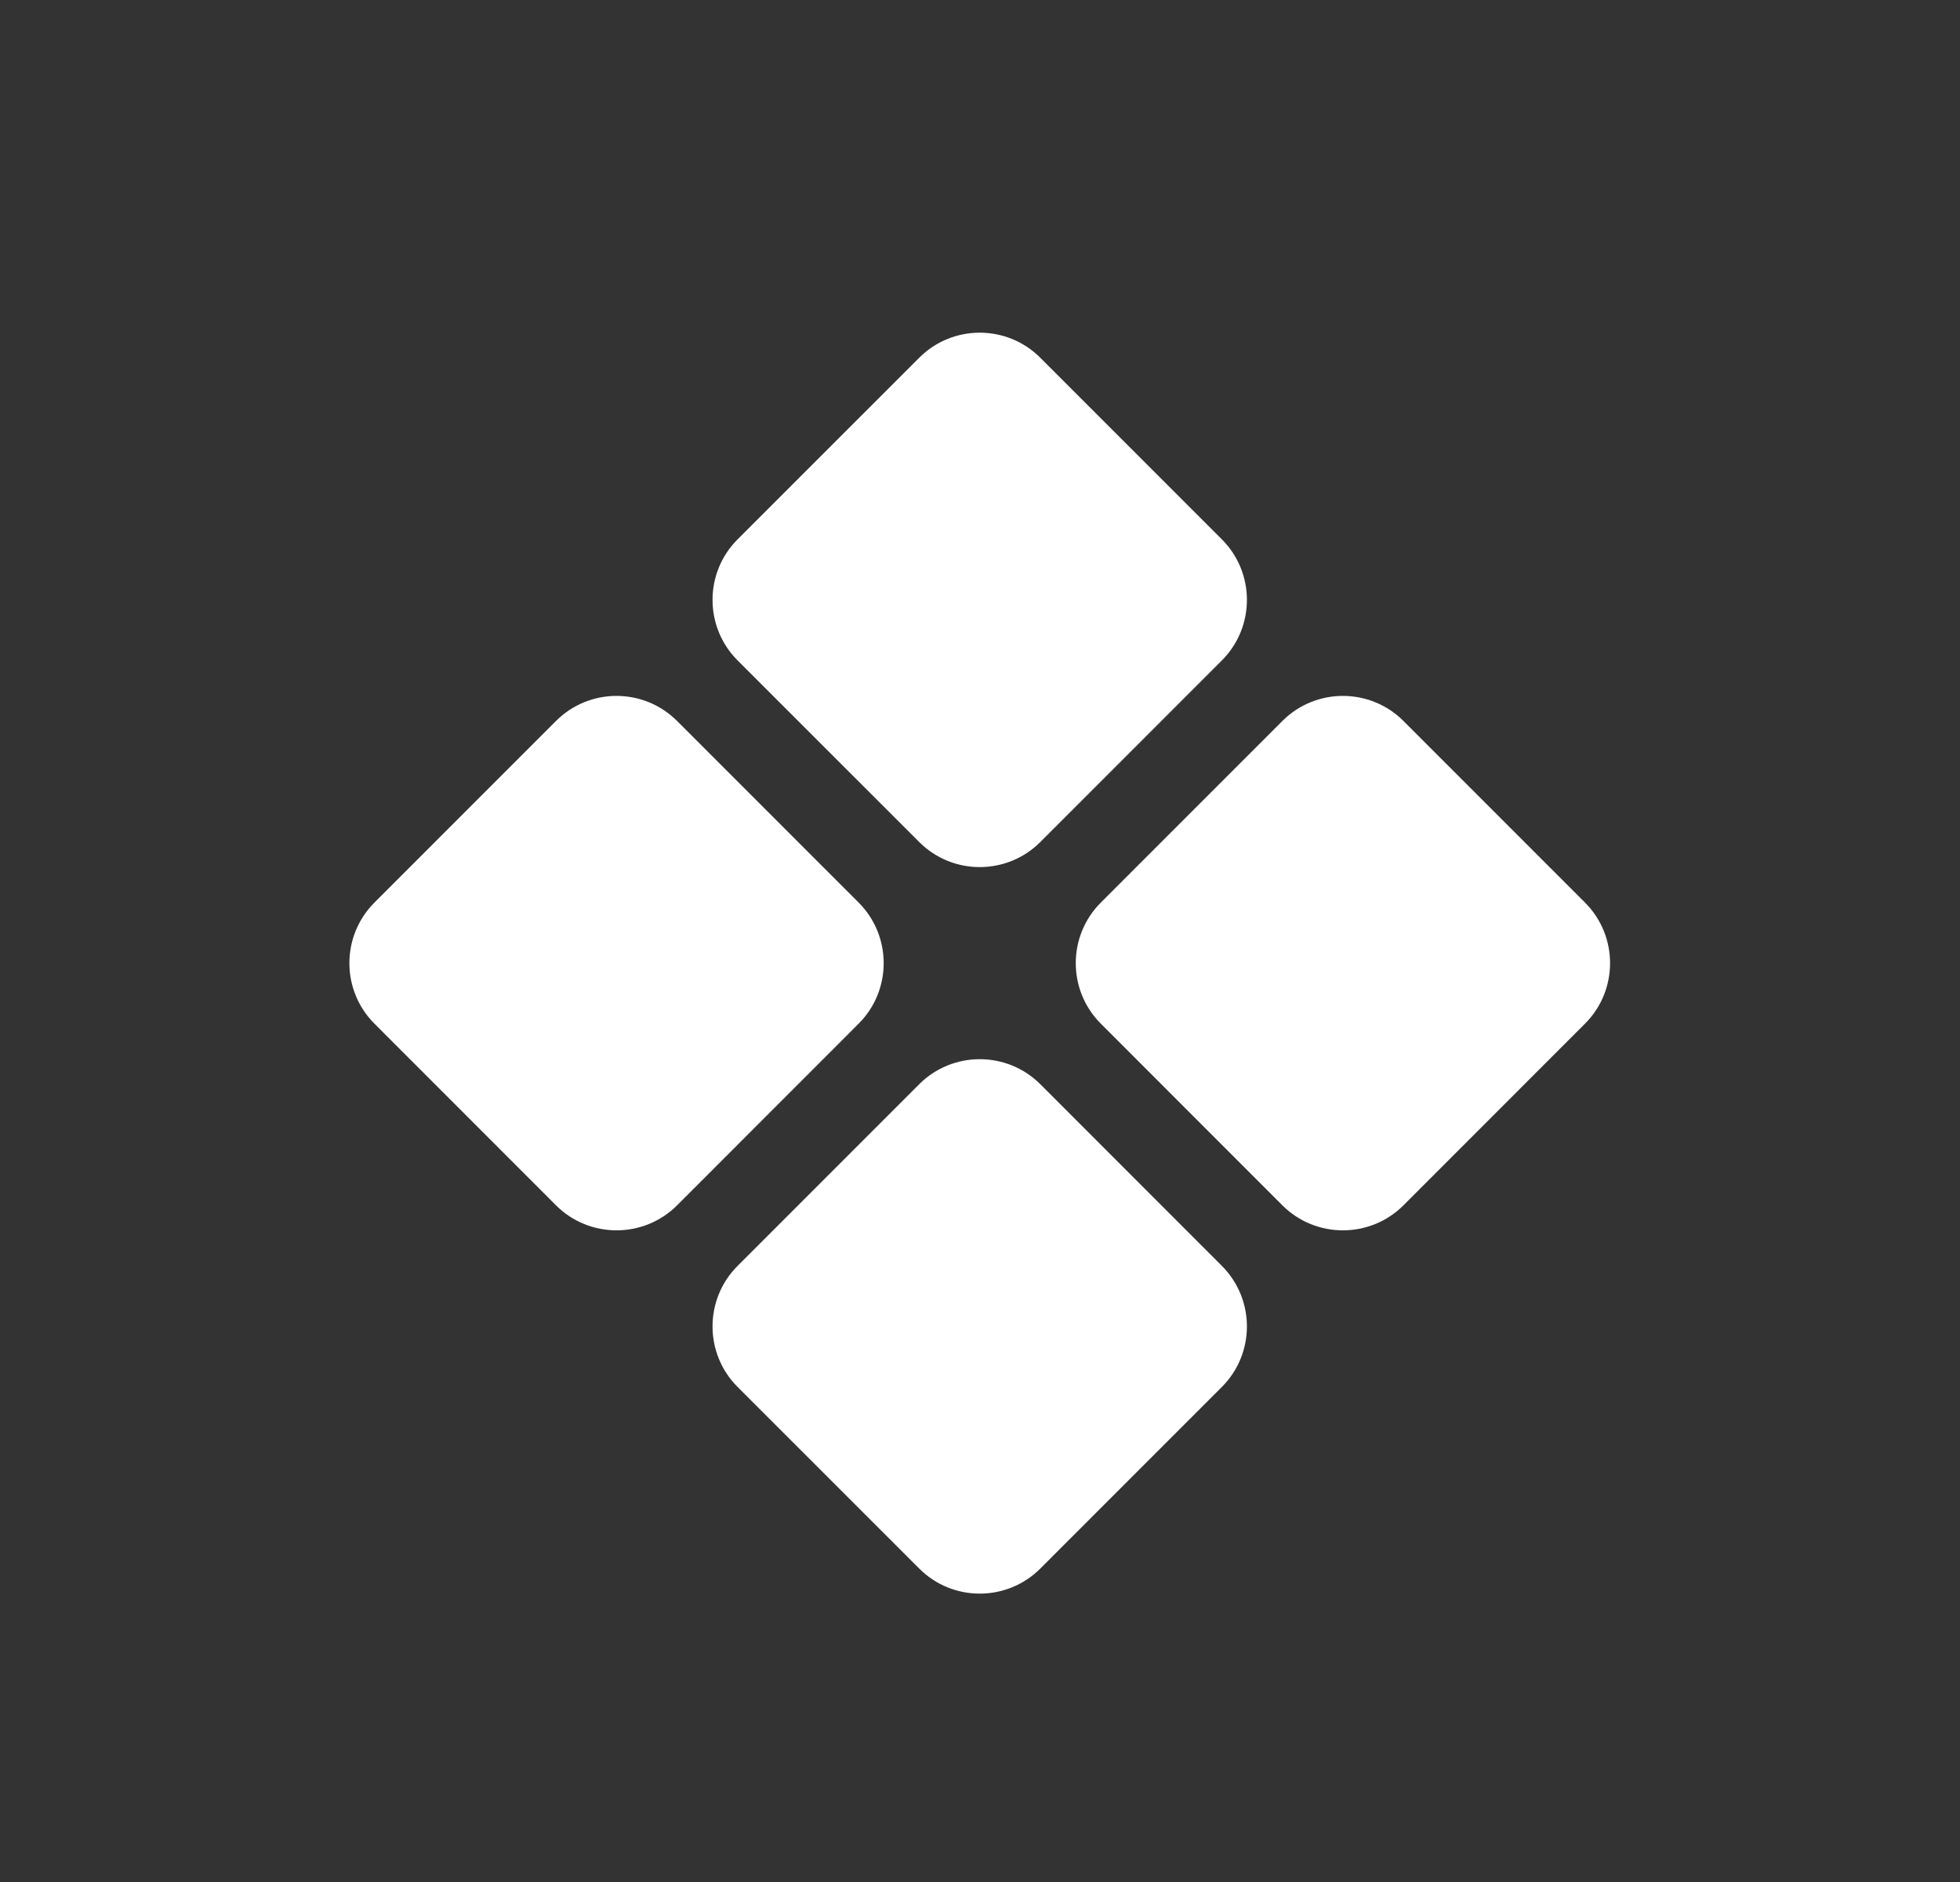 <svg width="25" height="24" viewBox="0 0 25 24" fill="none" xmlns="http://www.w3.org/2000/svg">
<rect x="0" y="0" width="25" height="24" fill="#333333" stroke="none"/>
<g clip-path="url(#clip0_877_1996)">
<path d="M13.269 4.562C12.843 4.136 12.15 4.136 11.725 4.562L9.408 6.878C8.982 7.304 8.982 7.996 9.408 8.422L11.725 10.738C12.15 11.164 12.843 11.164 13.269 10.738L15.585 8.422C16.011 7.996 16.011 7.304 15.585 6.878L13.269 4.562ZM17.901 9.194C17.475 8.768 16.783 8.768 16.357 9.194L14.041 11.51C13.615 11.936 13.615 12.629 14.041 13.054L16.357 15.371C16.783 15.796 17.475 15.796 17.901 15.371L20.217 13.054C20.643 12.629 20.643 11.936 20.217 11.51L17.901 9.194ZM8.636 9.194C8.21 8.768 7.518 8.768 7.092 9.194L4.776 11.51C4.35 11.936 4.35 12.629 4.776 13.054L7.092 15.371C7.518 15.796 8.21 15.796 8.636 15.371L10.952 13.054C11.378 12.629 11.378 11.936 10.952 11.51L8.636 9.194ZM13.269 13.826C12.843 13.401 12.15 13.401 11.725 13.826L9.408 16.143C8.982 16.569 8.982 17.261 9.408 17.687L11.725 20.003C12.15 20.429 12.843 20.429 13.269 20.003L15.585 17.687C16.011 17.261 16.011 16.569 15.585 16.143L13.269 13.826Z" fill="white"/>
</g>
<defs>
<clipPath id="clip0_877_1996">
<rect width="16.378" height="16.378" fill="white" transform="translate(12.497 0.703) rotate(45)"/>
</clipPath>
</defs>
</svg>
